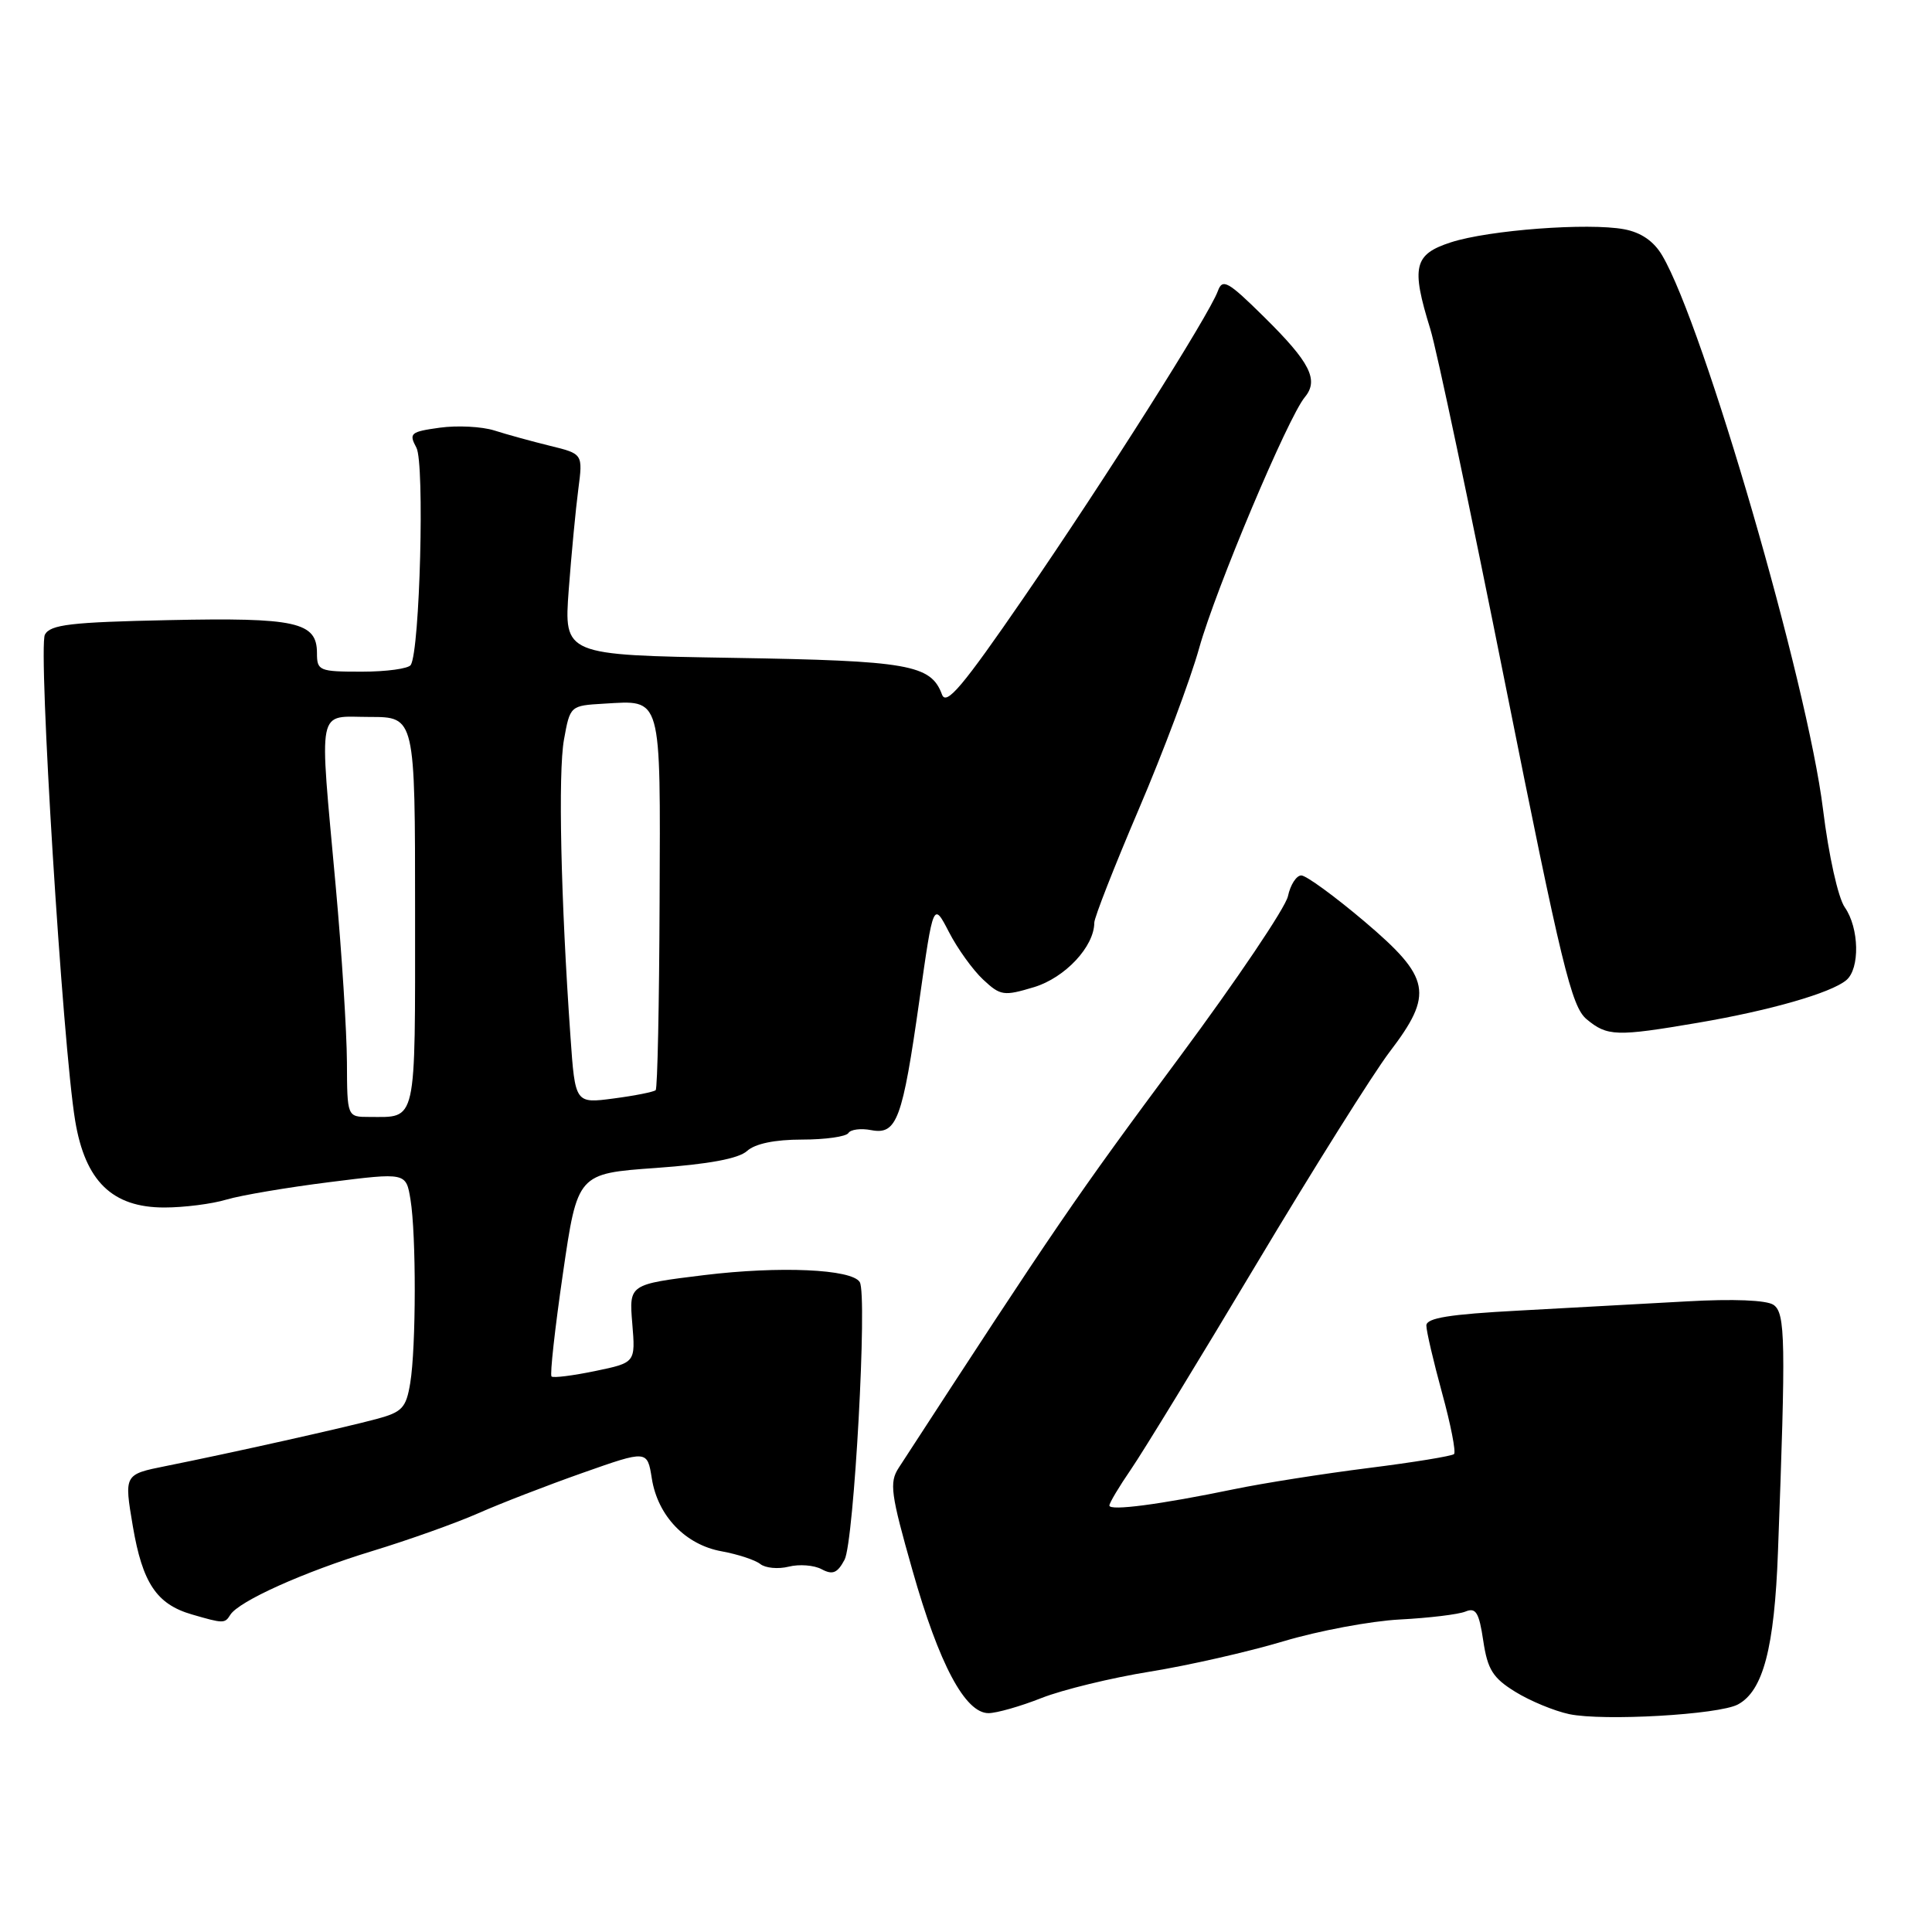 <?xml version="1.0" encoding="UTF-8" standalone="no"?>
<!DOCTYPE svg PUBLIC "-//W3C//DTD SVG 1.1//EN" "http://www.w3.org/Graphics/SVG/1.1/DTD/svg11.dtd" >
<svg xmlns="http://www.w3.org/2000/svg" xmlns:xlink="http://www.w3.org/1999/xlink" version="1.1" viewBox="0 0 256 256">
 <g >
 <path fill="currentColor"
d=" M 230.28 225.85 C 233.62 224.06 235.12 218.38 235.59 205.61 C 236.64 177.58 236.58 173.99 235.00 172.90 C 234.07 172.27 229.68 172.09 223.50 172.44 C 218.00 172.75 207.99 173.30 201.25 173.66 C 192.03 174.15 189.00 174.64 189.00 175.64 C 189.00 176.38 189.94 180.40 191.08 184.57 C 192.23 188.75 192.94 192.39 192.67 192.67 C 192.39 192.94 187.29 193.77 181.33 194.52 C 175.38 195.27 167.35 196.53 163.50 197.33 C 153.73 199.35 147.00 200.24 147.00 199.49 C 147.00 199.14 148.29 196.98 149.87 194.68 C 151.45 192.38 158.92 180.15 166.48 167.50 C 174.04 154.85 181.98 142.21 184.11 139.41 C 190.01 131.68 189.60 129.57 180.80 122.10 C 176.84 118.75 173.07 116.00 172.43 116.00 C 171.78 116.00 170.98 117.24 170.66 118.75 C 170.34 120.26 163.87 129.86 156.29 140.08 C 142.46 158.71 140.05 162.24 119.08 194.50 C 117.82 196.44 118.02 197.93 120.91 208.09 C 124.43 220.52 127.89 227.00 130.98 227.00 C 132.05 227.00 135.22 226.10 138.02 224.99 C 140.82 223.89 147.28 222.32 152.37 221.50 C 157.46 220.68 165.42 218.87 170.06 217.48 C 174.70 216.09 181.65 214.79 185.50 214.59 C 189.35 214.39 193.25 213.92 194.18 213.54 C 195.56 212.97 195.98 213.65 196.54 217.41 C 197.11 221.22 197.81 222.34 200.78 224.17 C 202.73 225.38 205.95 226.71 207.92 227.13 C 212.41 228.08 227.75 227.21 230.28 225.85 Z  M 30.51 213.98 C 31.63 212.17 40.28 208.28 49.30 205.53 C 54.13 204.06 60.46 201.80 63.36 200.52 C 66.27 199.23 72.50 196.82 77.21 195.16 C 85.77 192.14 85.77 192.14 86.37 195.91 C 87.16 200.88 90.83 204.70 95.64 205.56 C 97.76 205.95 100.06 206.70 100.74 207.24 C 101.42 207.78 103.11 207.94 104.51 207.59 C 105.90 207.24 107.87 207.39 108.87 207.93 C 110.33 208.71 110.96 208.45 111.91 206.67 C 113.16 204.33 114.96 171.55 113.92 169.88 C 112.86 168.16 103.30 167.74 93.29 168.96 C 83.35 170.18 83.35 170.18 83.78 175.37 C 84.21 180.56 84.21 180.56 78.86 181.67 C 75.91 182.28 73.31 182.61 73.08 182.39 C 72.85 182.17 73.53 176.03 74.59 168.75 C 76.52 155.50 76.52 155.50 86.92 154.76 C 93.92 154.26 97.88 153.52 98.99 152.51 C 100.06 151.54 102.67 151.00 106.27 151.00 C 109.36 151.00 112.12 150.61 112.42 150.13 C 112.71 149.66 114.07 149.48 115.45 149.75 C 118.84 150.39 119.58 148.37 121.83 132.50 C 123.67 119.50 123.67 119.50 125.74 123.50 C 126.87 125.70 128.91 128.53 130.27 129.80 C 132.57 131.95 133.00 132.01 137.02 130.80 C 141.13 129.55 144.99 125.43 145.00 122.26 C 145.00 121.58 147.65 114.83 150.88 107.26 C 154.12 99.69 157.73 90.06 158.90 85.86 C 161.10 78.01 170.65 55.33 172.90 52.62 C 174.78 50.35 173.60 48.02 167.54 42.04 C 162.70 37.26 161.99 36.86 161.37 38.57 C 160.21 41.74 146.45 63.48 135.63 79.22 C 127.54 90.99 125.38 93.55 124.82 92.03 C 123.35 88.06 120.41 87.55 97.11 87.17 C 74.72 86.80 74.72 86.80 75.36 78.15 C 75.72 73.39 76.29 67.39 76.63 64.82 C 77.24 60.14 77.24 60.14 72.87 59.07 C 70.47 58.48 67.15 57.57 65.50 57.04 C 63.85 56.52 60.60 56.35 58.28 56.67 C 54.38 57.21 54.15 57.41 55.18 59.33 C 56.28 61.40 55.64 86.15 54.43 88.11 C 54.13 88.60 51.21 89.00 47.94 89.00 C 42.29 89.00 42.00 88.88 42.00 86.54 C 42.00 82.42 39.25 81.81 22.32 82.17 C 9.37 82.44 6.67 82.76 5.95 84.09 C 5.03 85.82 8.30 138.52 9.96 148.50 C 11.29 156.51 14.87 160.00 21.77 160.00 C 24.38 160.00 28.09 159.53 30.01 158.95 C 31.93 158.38 38.07 157.34 43.65 156.64 C 53.80 155.36 53.80 155.36 54.39 158.93 C 55.16 163.61 55.14 178.49 54.36 183.25 C 53.81 186.57 53.30 187.11 49.87 188.03 C 45.64 189.17 30.71 192.51 21.97 194.26 C 16.44 195.37 16.44 195.37 17.60 202.23 C 18.88 209.77 20.76 212.57 25.42 213.92 C 29.61 215.14 29.79 215.14 30.51 213.98 Z  M 225.00 135.52 C 234.52 133.90 242.60 131.58 244.64 129.88 C 246.47 128.36 246.36 122.96 244.44 120.22 C 243.56 118.96 242.31 113.35 241.56 107.25 C 239.50 90.51 225.76 43.17 220.25 33.85 C 219.14 31.96 217.45 30.80 215.22 30.38 C 210.46 29.49 197.28 30.48 192.25 32.11 C 187.35 33.70 186.96 35.33 189.52 43.59 C 190.36 46.29 194.84 67.54 199.49 90.82 C 206.91 127.93 208.23 133.37 210.22 135.04 C 212.97 137.33 214.14 137.37 225.00 135.52 Z  M 45.97 140.75 C 45.95 136.76 45.29 126.30 44.49 117.50 C 42.28 93.04 41.89 95.00 49.00 95.00 C 55.00 95.00 55.00 95.00 55.00 120.89 C 55.00 149.28 55.29 148.00 48.92 148.00 C 46.00 148.00 46.00 148.00 45.97 140.75 Z  M 75.59 137.36 C 74.31 119.20 73.94 102.36 74.73 98.00 C 75.54 93.51 75.56 93.50 80.02 93.24 C 87.77 92.79 87.51 91.86 87.40 119.48 C 87.35 132.98 87.12 144.22 86.88 144.45 C 86.65 144.68 84.16 145.18 81.34 145.55 C 76.21 146.23 76.21 146.23 75.59 137.36 Z "/>
</g>
</svg>